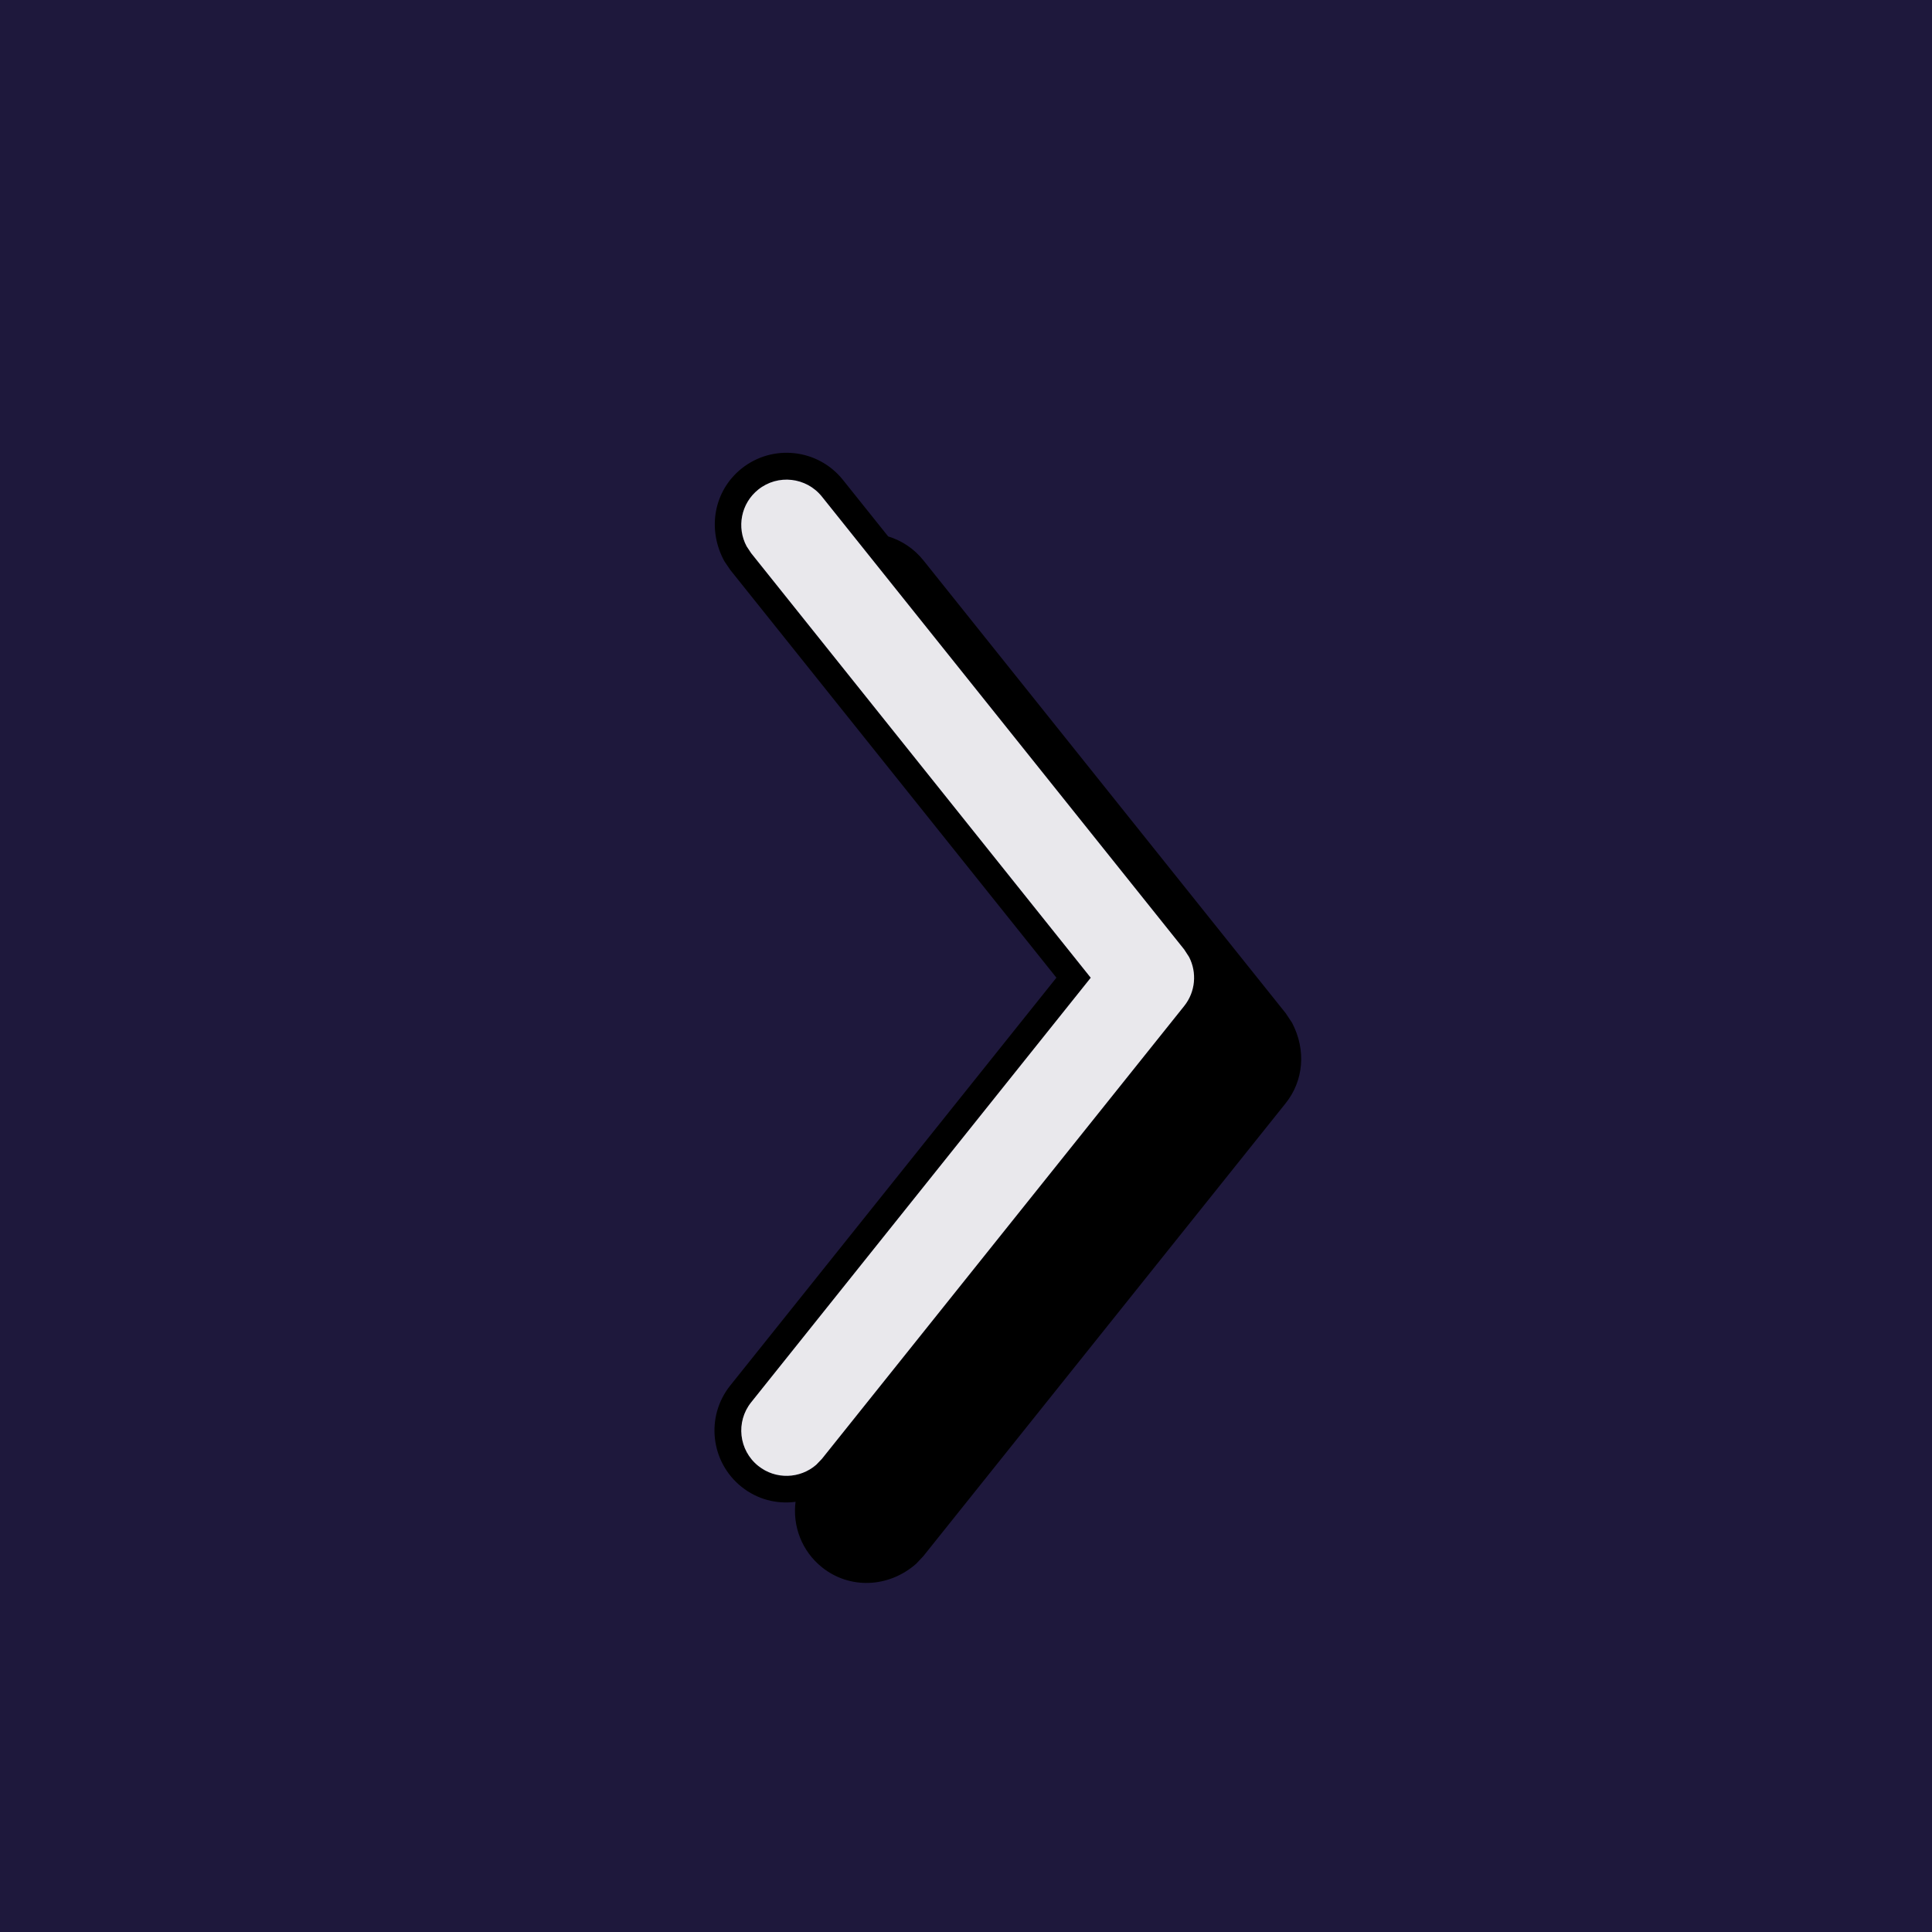 <svg xmlns="http://www.w3.org/2000/svg" viewBox="0 0 144 144">
    <rect id="background" width="144" height="144" x="0" y="0" fill="#1E183C" fill-rule="nonzero" />
    <g id="icon">
        <path id="shadow-with-outline" fill="#000" fill-rule="nonzero" d="M62.825,35.765 L66.198,39.981 C67.199,40.286 68.122,40.886 68.825,41.765 L95.825,75.515 L96.302,76.231 C97.374,78.278 97.157,80.565 95.825,82.23 L68.825,115.98 L68.286,116.554 C66.208,118.374 63.307,118.449 61.27,116.82 C59.751,115.604 59.066,113.733 59.296,111.936 C57.882,112.126 56.435,111.751 55.27,110.82 C52.952,108.965 52.576,105.583 54.431,103.265 L78.739,72.871 L54.431,42.48 L53.989,41.828 C52.669,39.402 53.233,36.555 55.27,34.925 C57.588,33.071 60.971,33.447 62.825,35.765 Z M56.52,36.487 C56.464,36.531 56.41,36.577 56.358,36.624 C55.197,37.675 54.925,39.377 55.653,40.726 L55.99,41.233 L81.298,72.875 L55.99,104.517 C54.825,105.972 55.061,108.096 56.517,109.26 C57.811,110.296 59.632,110.224 60.839,109.173 L61.261,108.733 L88.261,74.983 C89.106,73.927 89.227,72.489 88.623,71.324 L88.261,70.767 L63.534,39.859 C63.535,39.858 63.537,39.858 63.538,39.858 L61.263,37.014 C60.099,35.559 57.975,35.323 56.52,36.487 Z" />
        <path id="Icon-Fill" fill="#FFF" fill-rule="nonzero" d="M108.511,57.267 C109.546,58.561 109.474,60.382 108.423,61.589 L107.983,62.011 L74.233,89.011 C73.177,89.856 71.739,89.977 70.574,89.373 L70.017,89.011 L36.267,62.011 C34.811,60.846 34.575,58.722 35.74,57.267 C36.775,55.973 38.568,55.643 39.976,56.403 L40.483,56.74 L72.125,82.048 L103.767,56.74 C105.222,55.575 107.346,55.811 108.511,57.267 Z" opacity=".9" transform="matrix(0 1 1 0 -.75 .75)" />
    </g>
</svg>